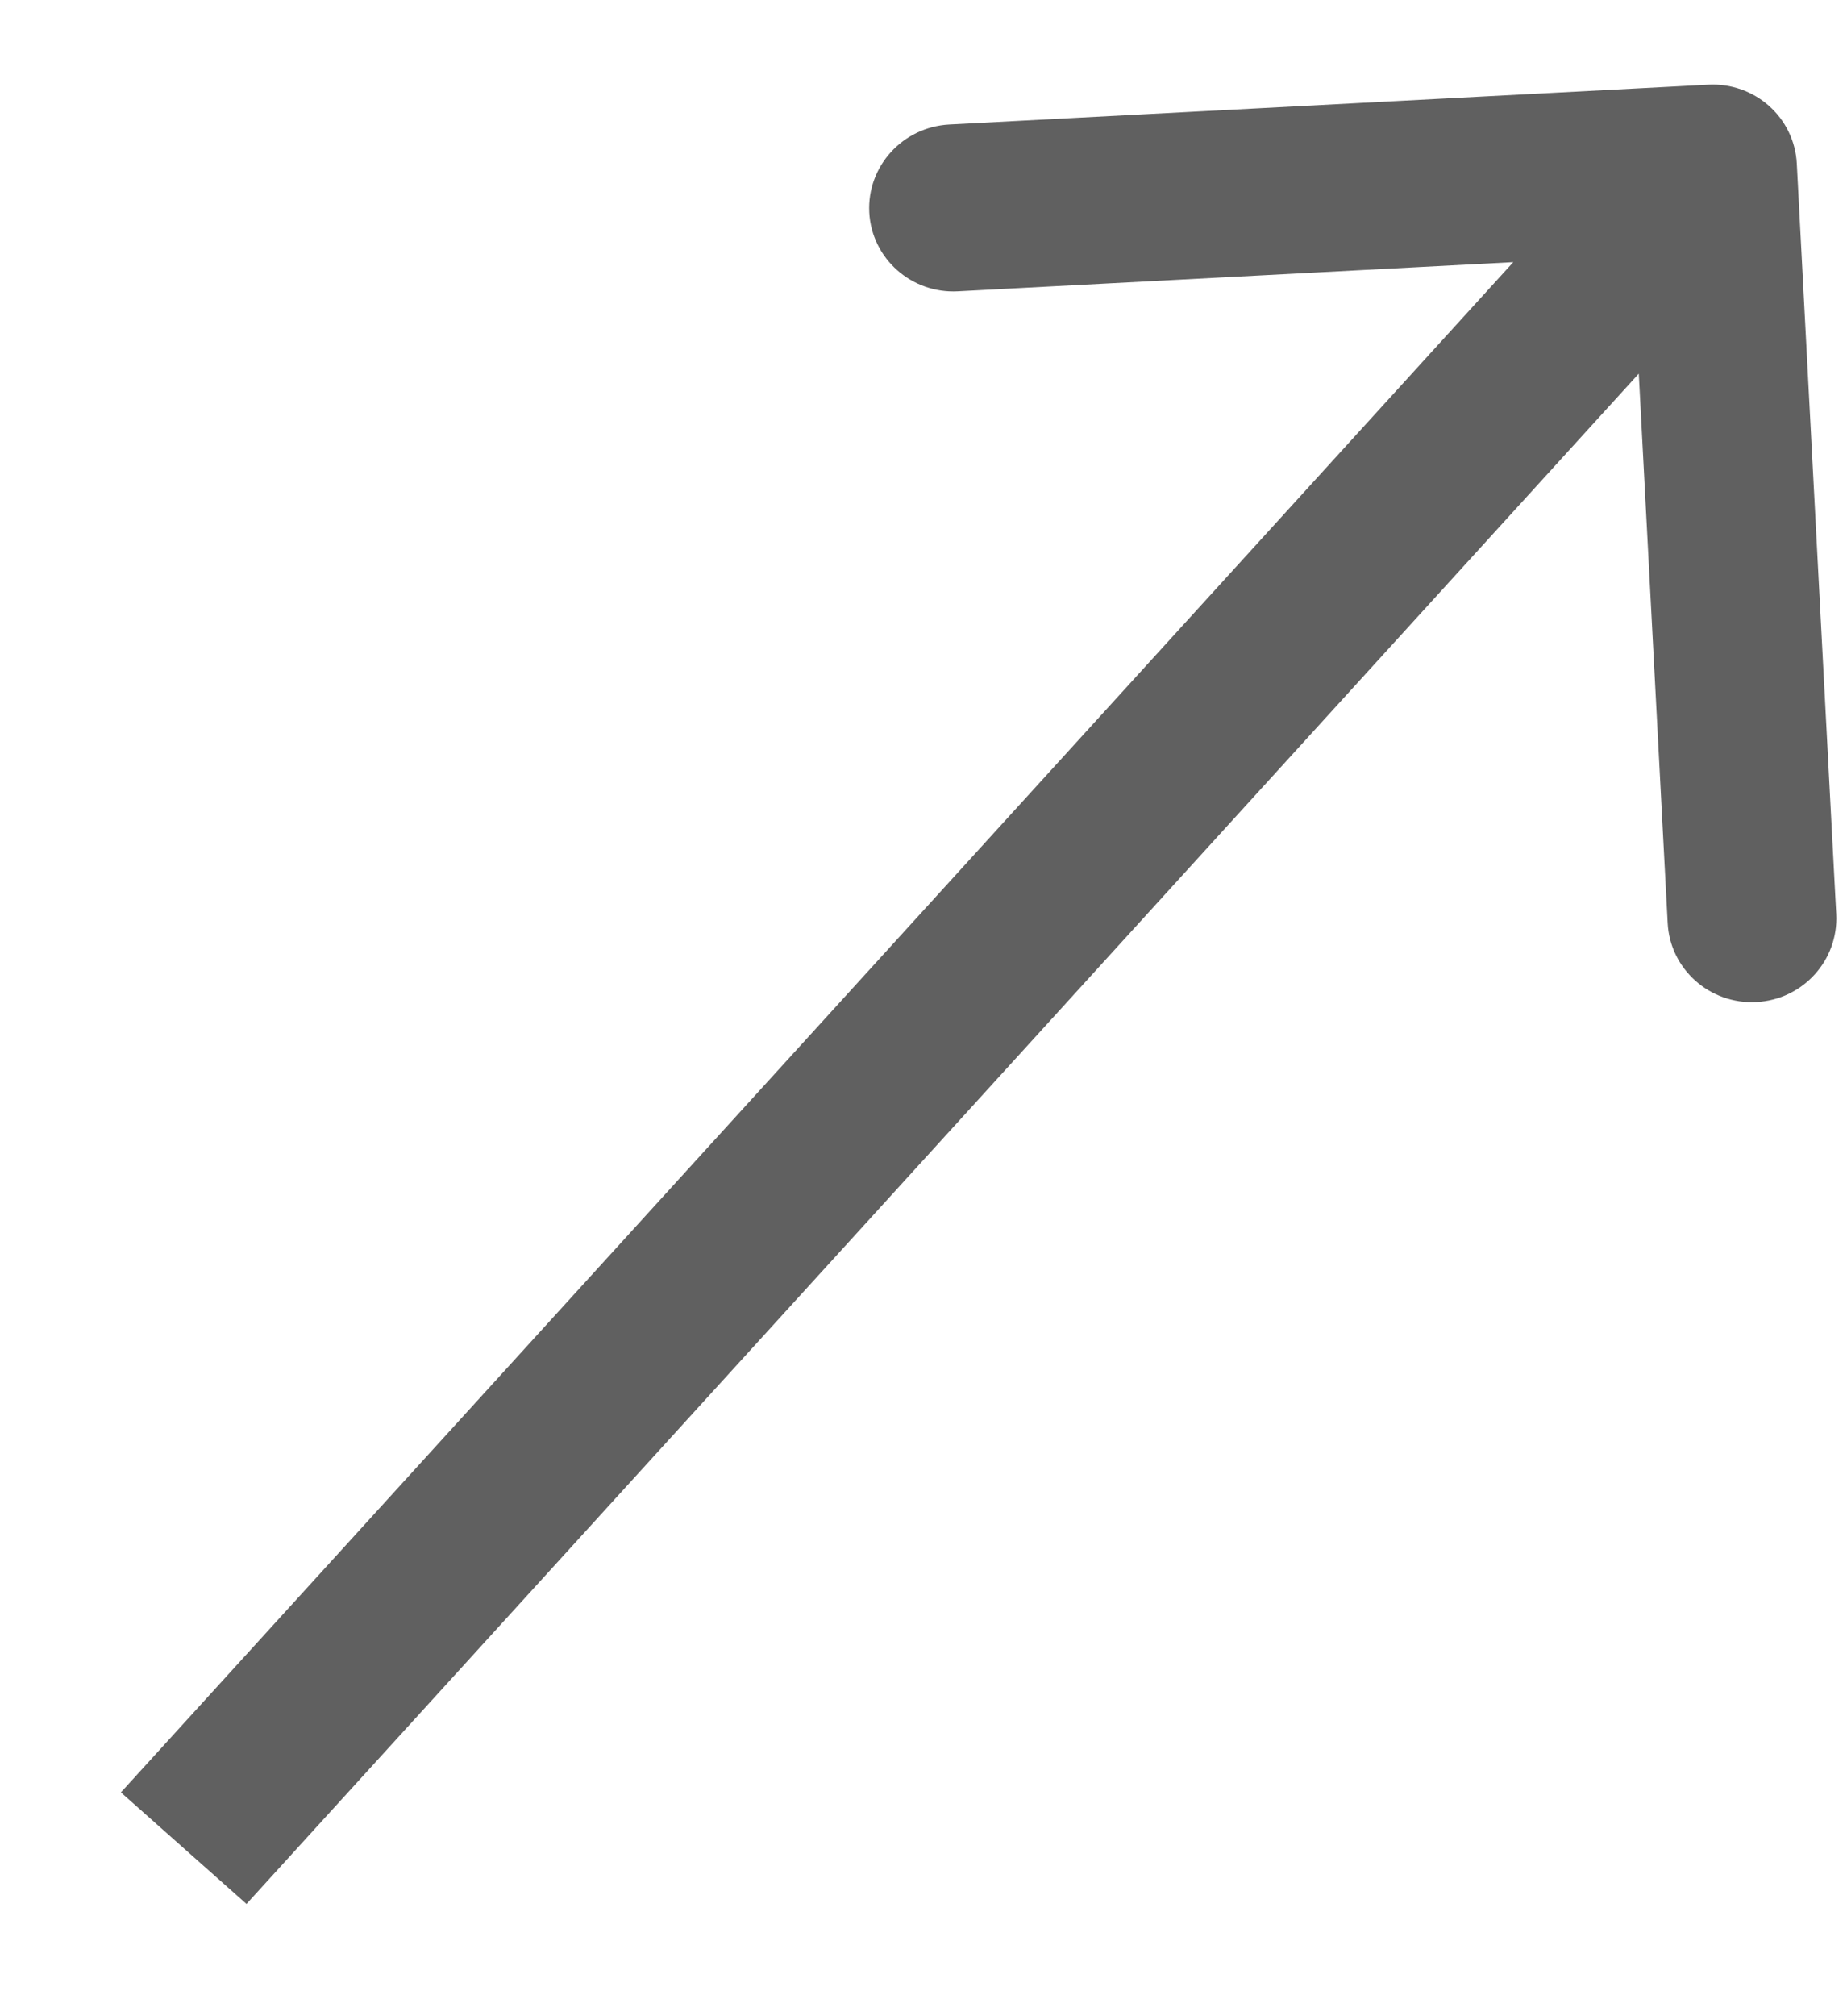 <svg width="11" height="12" viewBox="0 0 11 12" fill="none" xmlns="http://www.w3.org/2000/svg">
<path d="M10.701 0.974C10.687 0.699 10.45 0.489 10.173 0.504L5.653 0.741C5.376 0.756 5.163 0.99 5.177 1.264C5.191 1.538 5.428 1.749 5.705 1.734L9.723 1.523L9.932 5.494C9.946 5.768 10.183 5.979 10.46 5.964C10.737 5.95 10.95 5.716 10.936 5.441L10.701 0.974ZM1.468 11.332L10.572 1.332L9.825 0.668L0.72 10.668L1.468 11.332Z" fill="#606060"/>
</svg>
